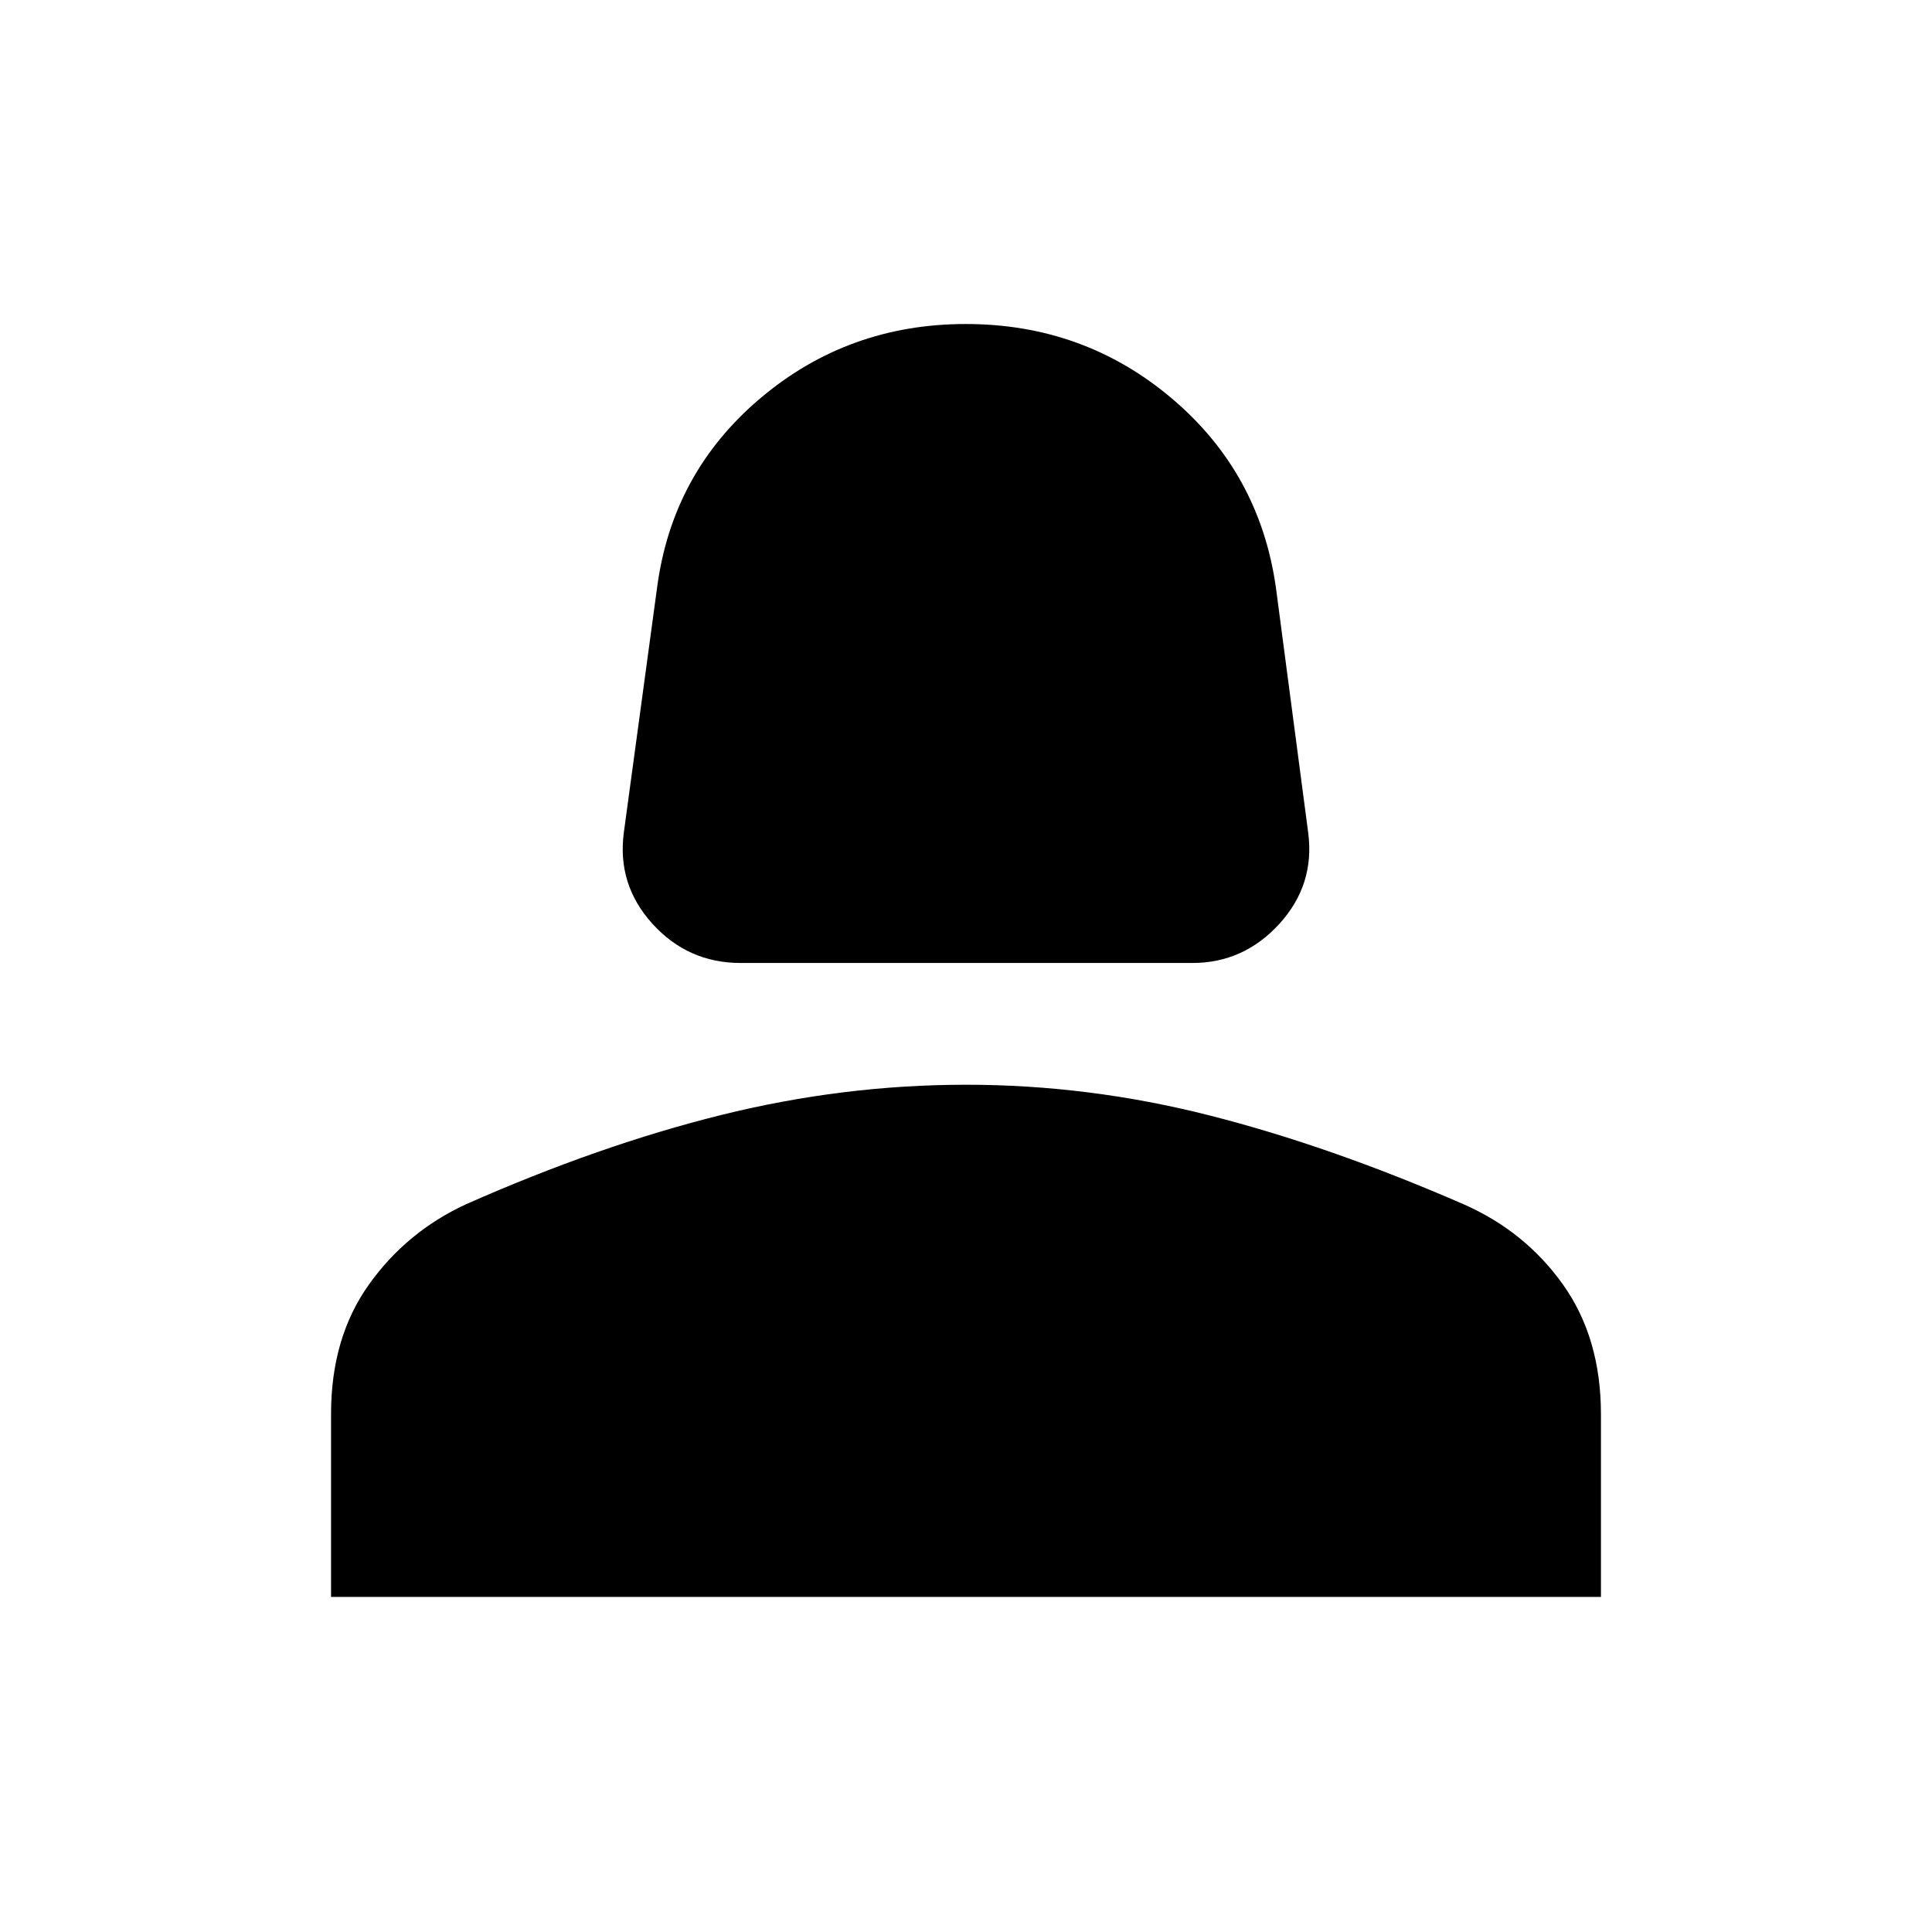 <svg xmlns="http://www.w3.org/2000/svg" height="48" viewBox="0 -960 960 960" width="48"><path d="M368-481.5q-26.14 0-43.82-19.5T310-546.5L326.5-668q7.5-57 51.18-94 43.67-37 102.25-37 58.57 0 102.28 36.93Q625.92-725.15 634-668l16 121.5q3.5 26-14.25 45.5t-43.25 19.5H368Zm-203.5 315v-91q0-37.75 18.75-64.12Q202-348 231.66-361.66 298-391 358.5-406 419-421 480-421t121 15.25q60 15.25 126.5 44.25 30.5 13.5 49.25 39.95 18.75 26.45 18.75 64.29v90.76h-631Z"/></svg>